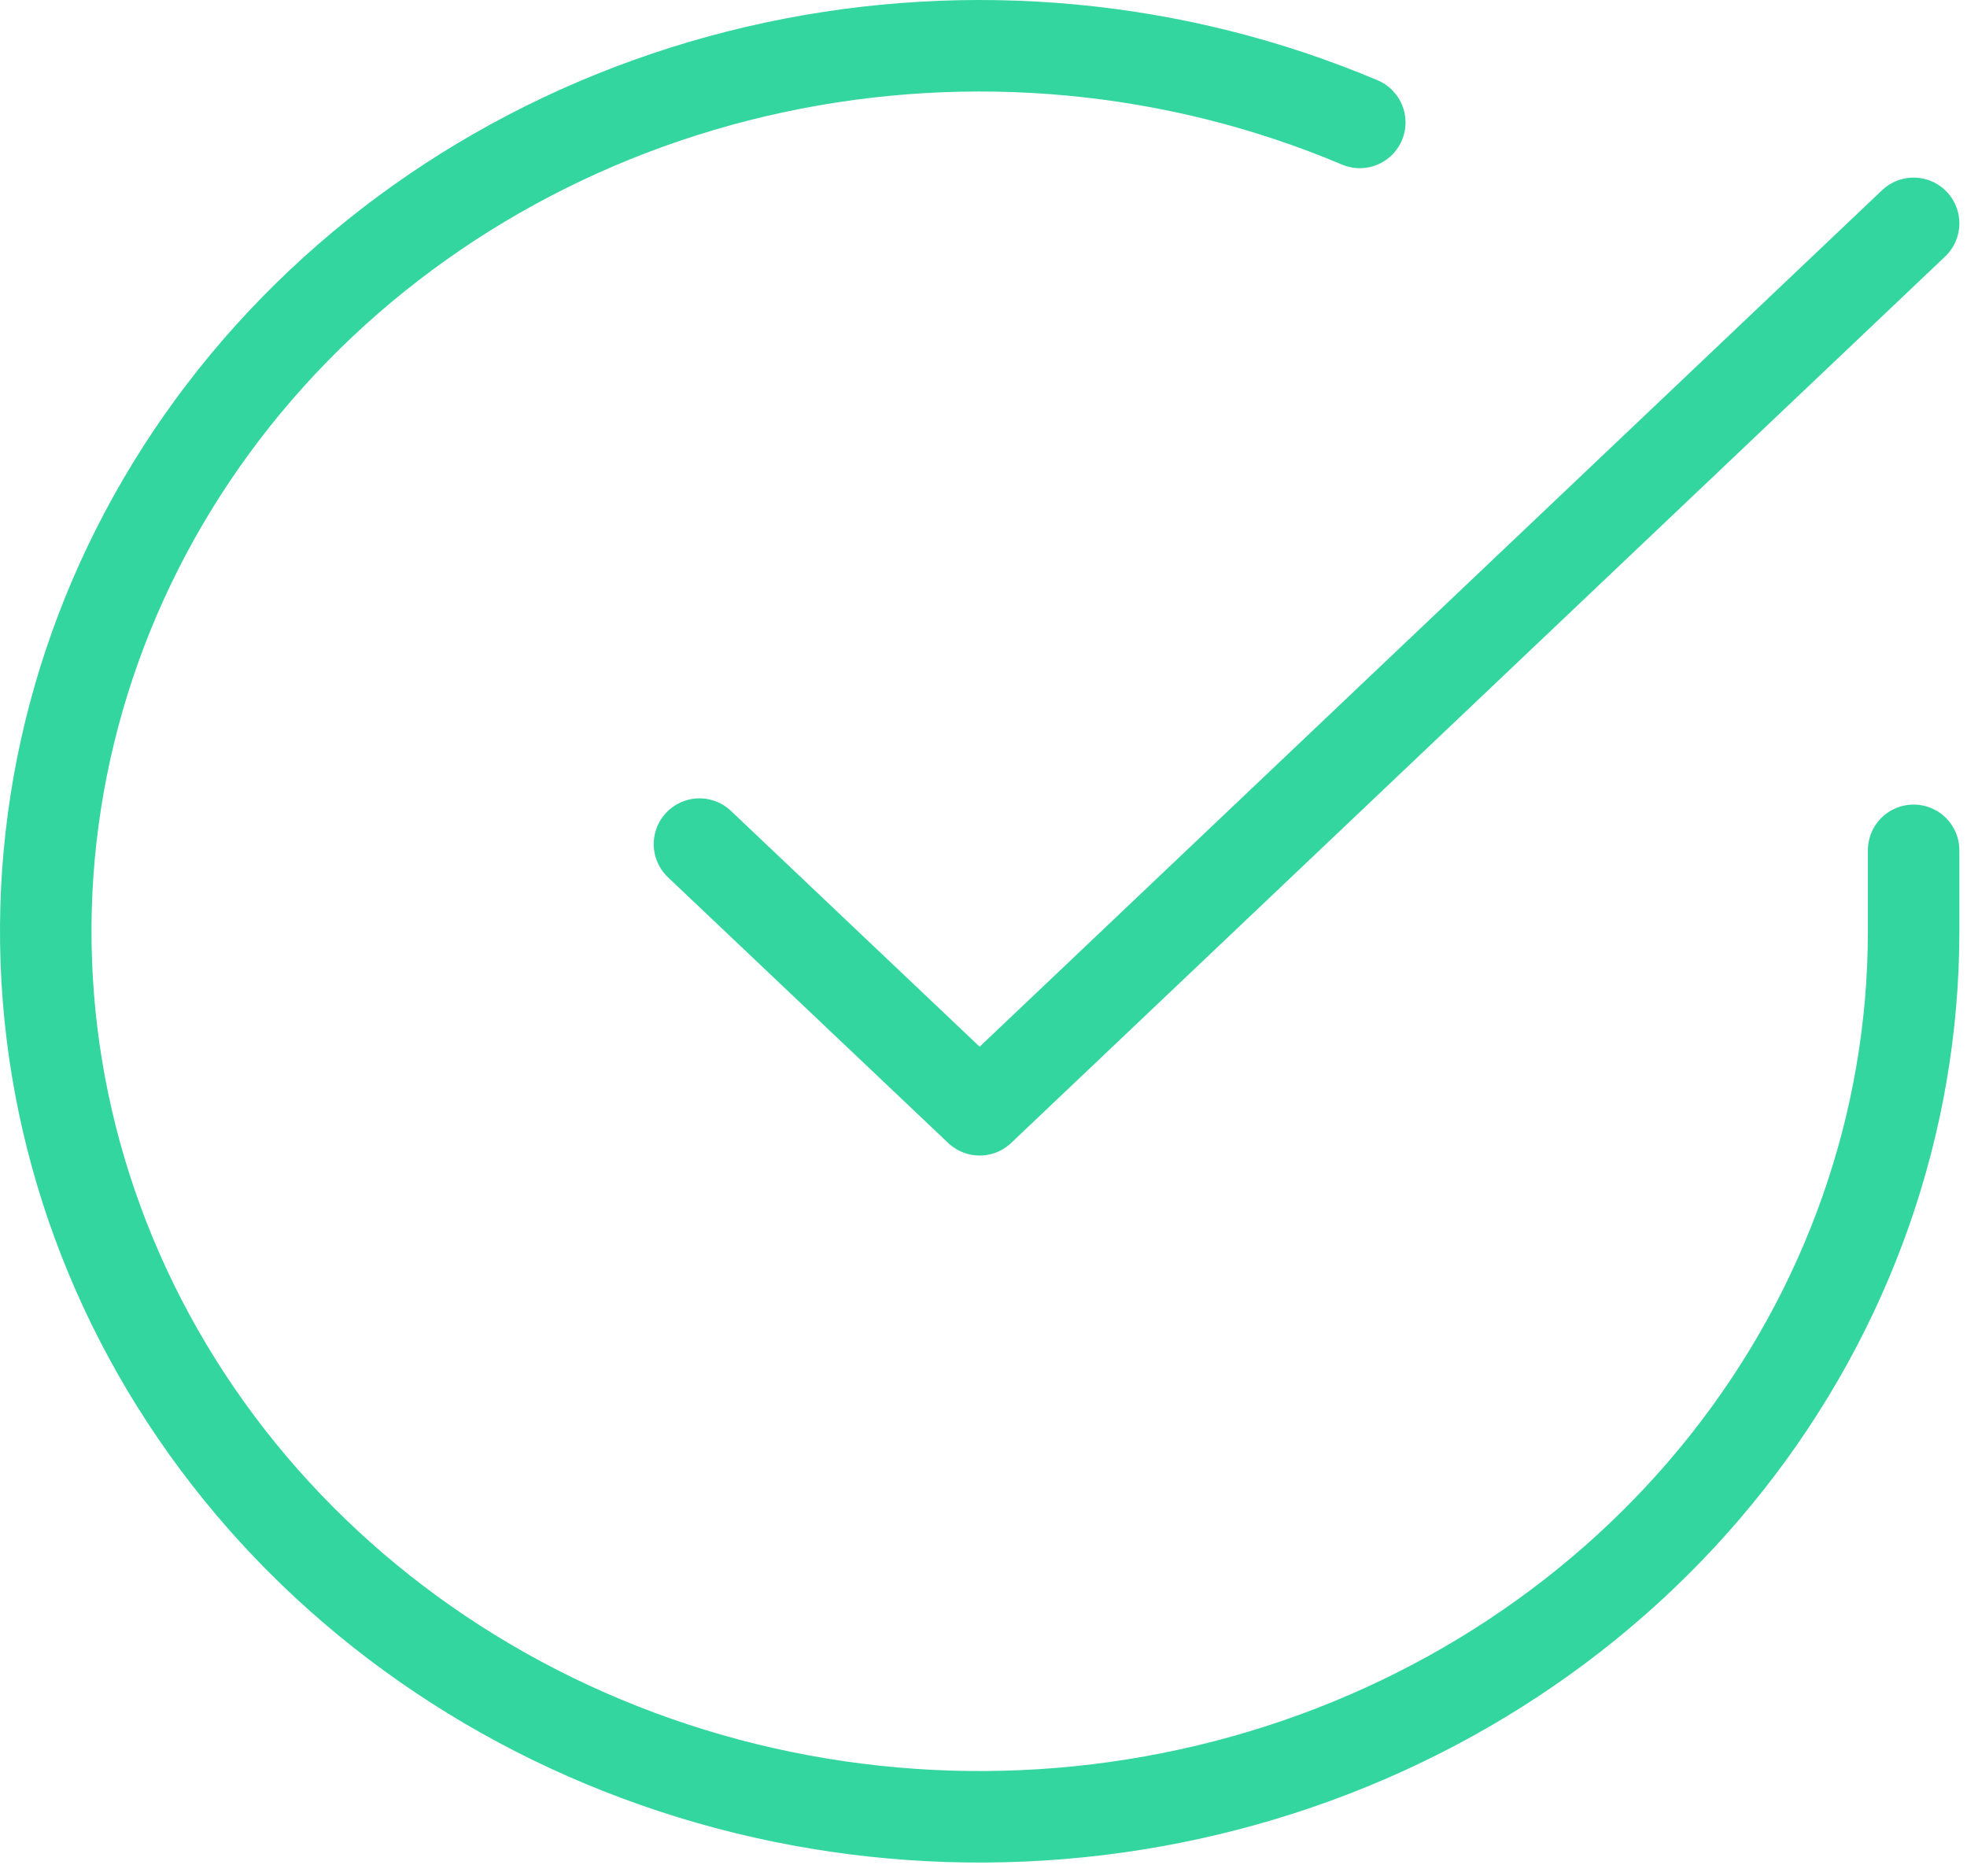 <svg width="43" height="41" viewBox="0 0 43 41" fill="none" xmlns="http://www.w3.org/2000/svg">
<path d="M41.833 18.586V20.366C41.831 24.54 40.405 28.602 37.769 31.945C35.133 35.288 31.428 37.733 27.206 38.916C22.983 40.1 18.471 39.958 14.341 38.511C10.211 37.065 6.685 34.392 4.289 30.89C1.893 27.389 0.755 23.247 1.044 19.082C1.334 14.917 3.036 10.953 5.896 7.78C8.757 4.607 12.623 2.396 16.917 1.476C21.212 0.556 25.705 0.977 29.726 2.676" stroke="#33D69F" stroke-width="2" stroke-linecap="round" stroke-linejoin="round"/>
<path d="M41.833 4.882L21.416 24.257L15.291 18.45" stroke="#33D69F" stroke-width="2" stroke-linecap="round" stroke-linejoin="round"/>
</svg>
